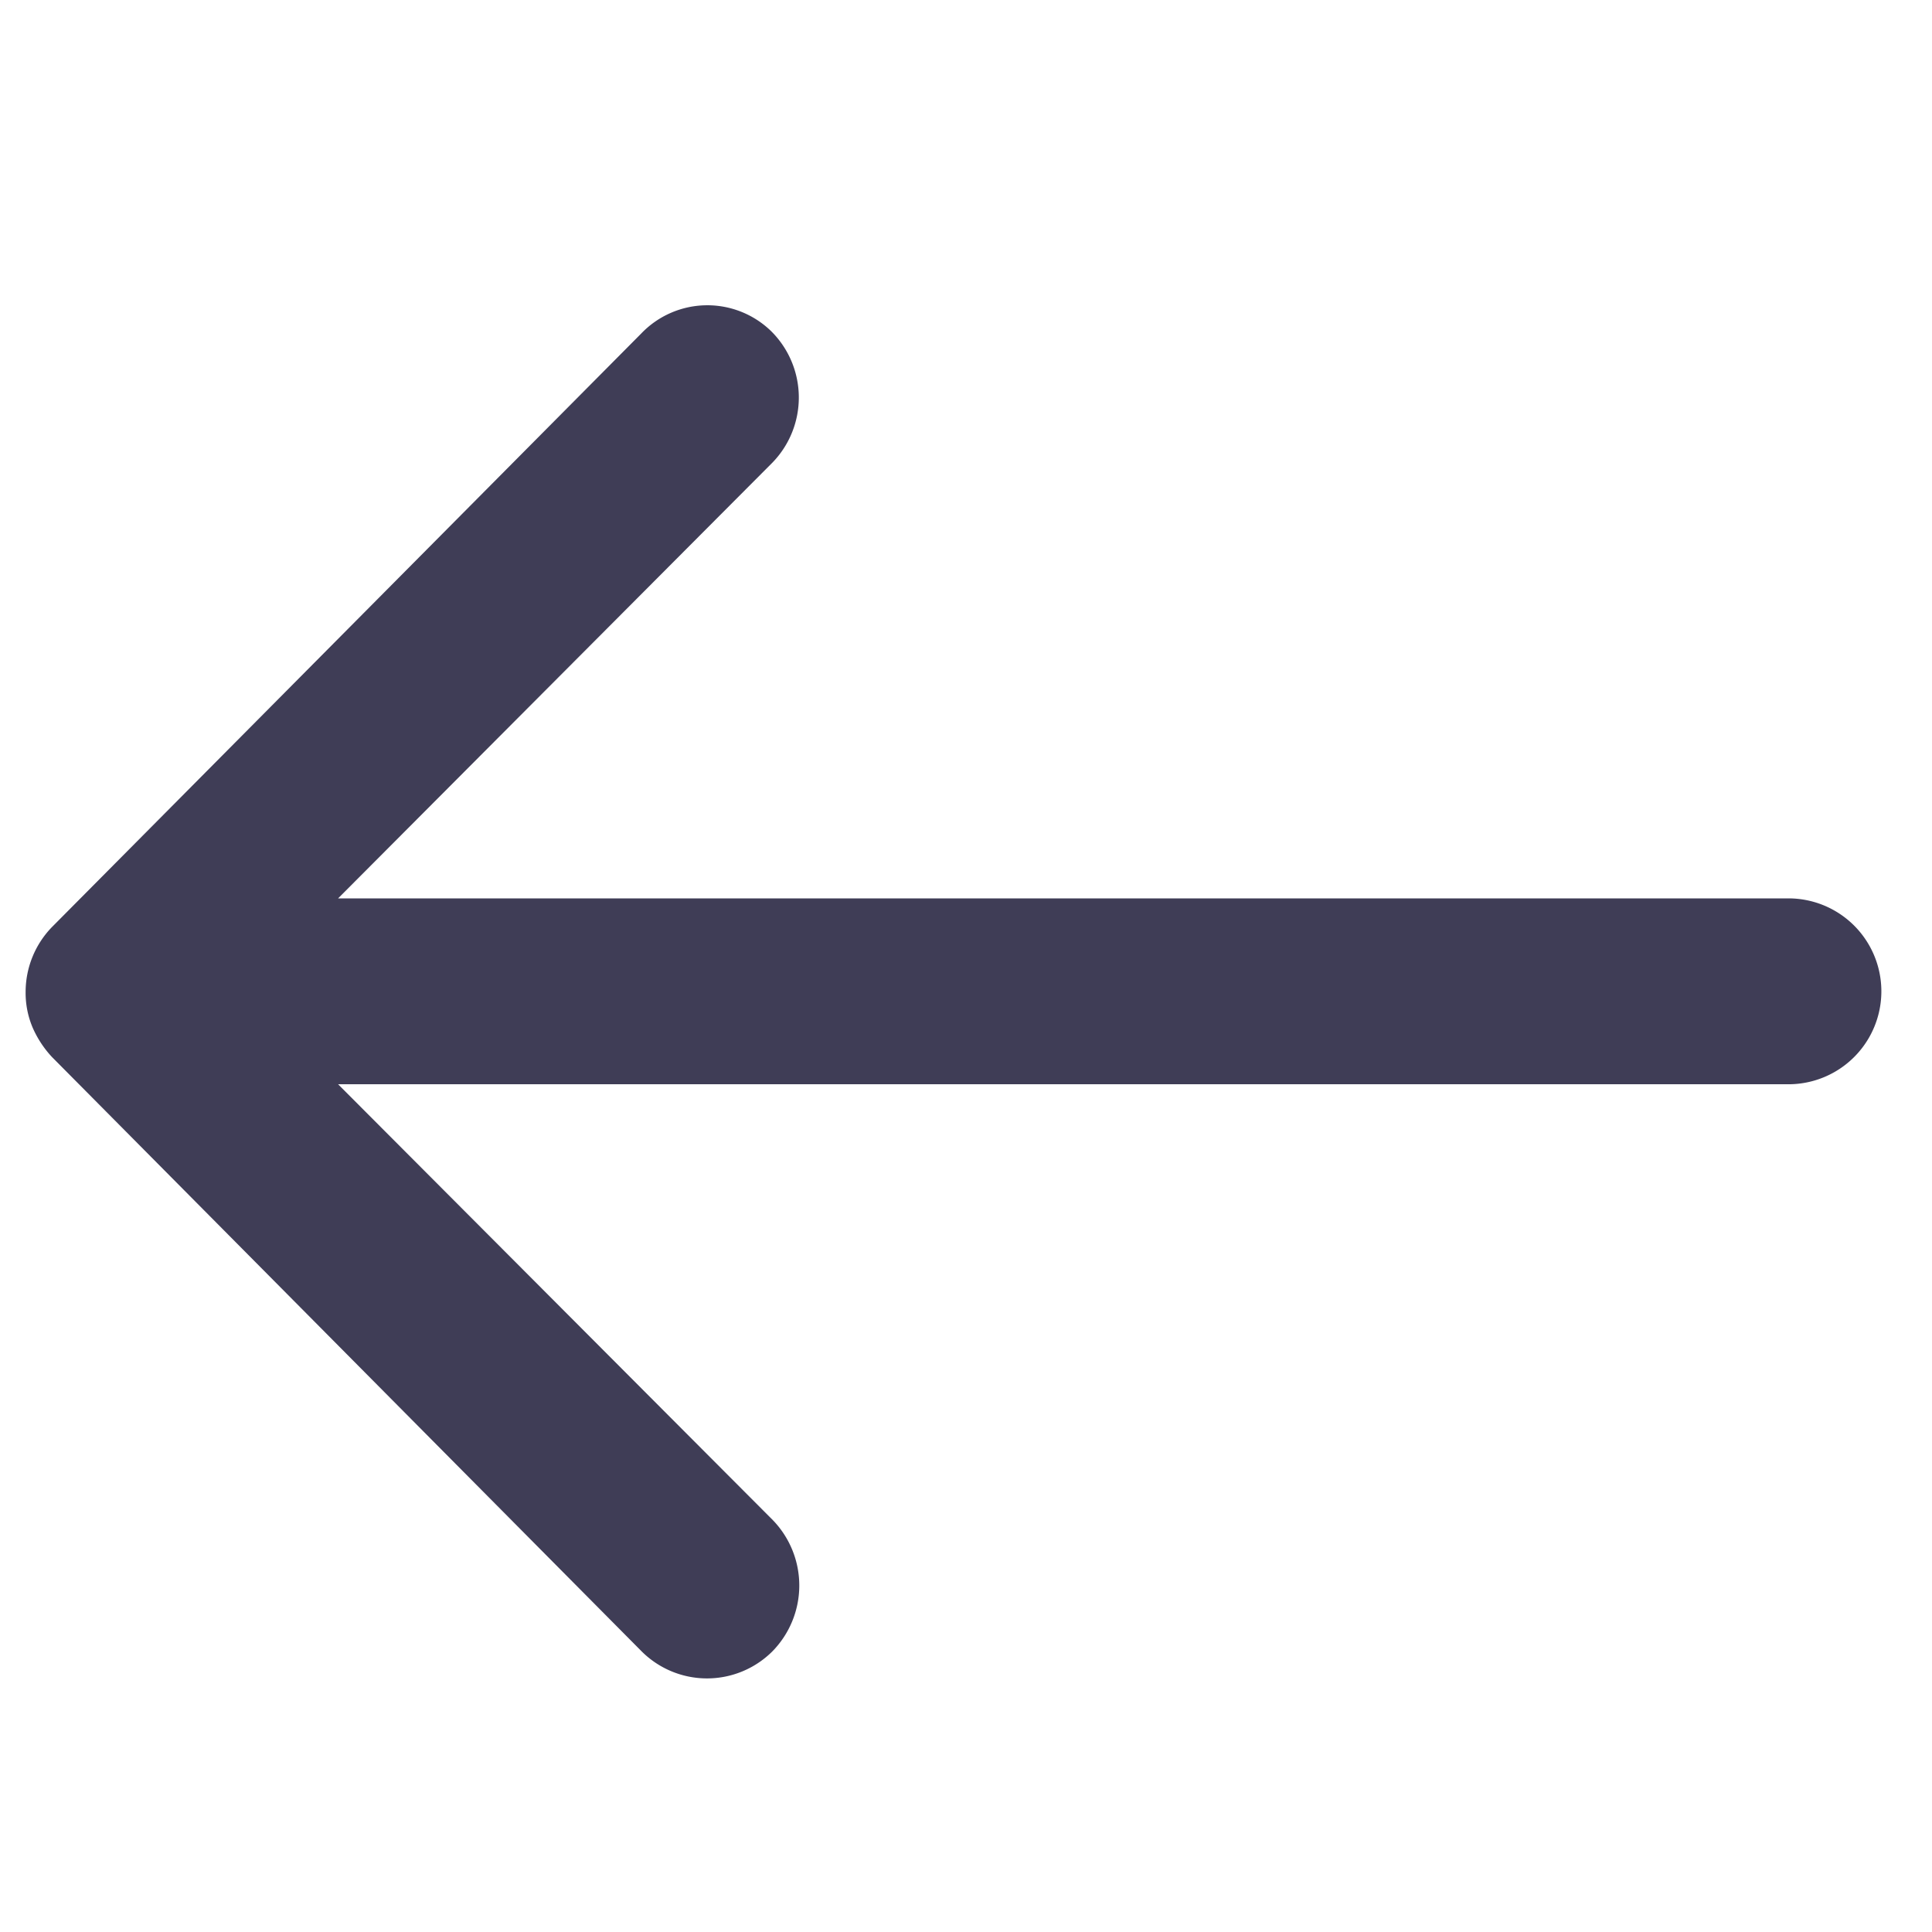 <svg xmlns="http://www.w3.org/2000/svg" width="19" height="19" viewBox="0 0 19 19">
  <g id="Group_893" data-name="Group 893" transform="translate(-127.63 -8)">
    <rect id="Rectangle_392" data-name="Rectangle 392" width="19" height="19" transform="translate(127.63 8)" fill="#ff6f5e" opacity="0"/>
    <path id="Icon_ionic-ios-arrow-round-back" data-name="Icon ionic-ios-arrow-round-back" d="M15.216,11.51a.919.919,0,0,1,.007,1.294l-4.268,4.282H25.218a.914.914,0,0,1,0,1.828H10.955L15.23,23.2a.925.925,0,0,1-.007,1.294.91.91,0,0,1-1.287-.007L8.142,18.647h0a1.026,1.026,0,0,1-.19-.288.872.872,0,0,1-.07-.352.916.916,0,0,1,.26-.64l5.794-5.836A.9.9,0,0,1,15.216,11.51Z" transform="translate(120 -0.251)" fill="#3f3d56"/>
  </g>
</svg>
